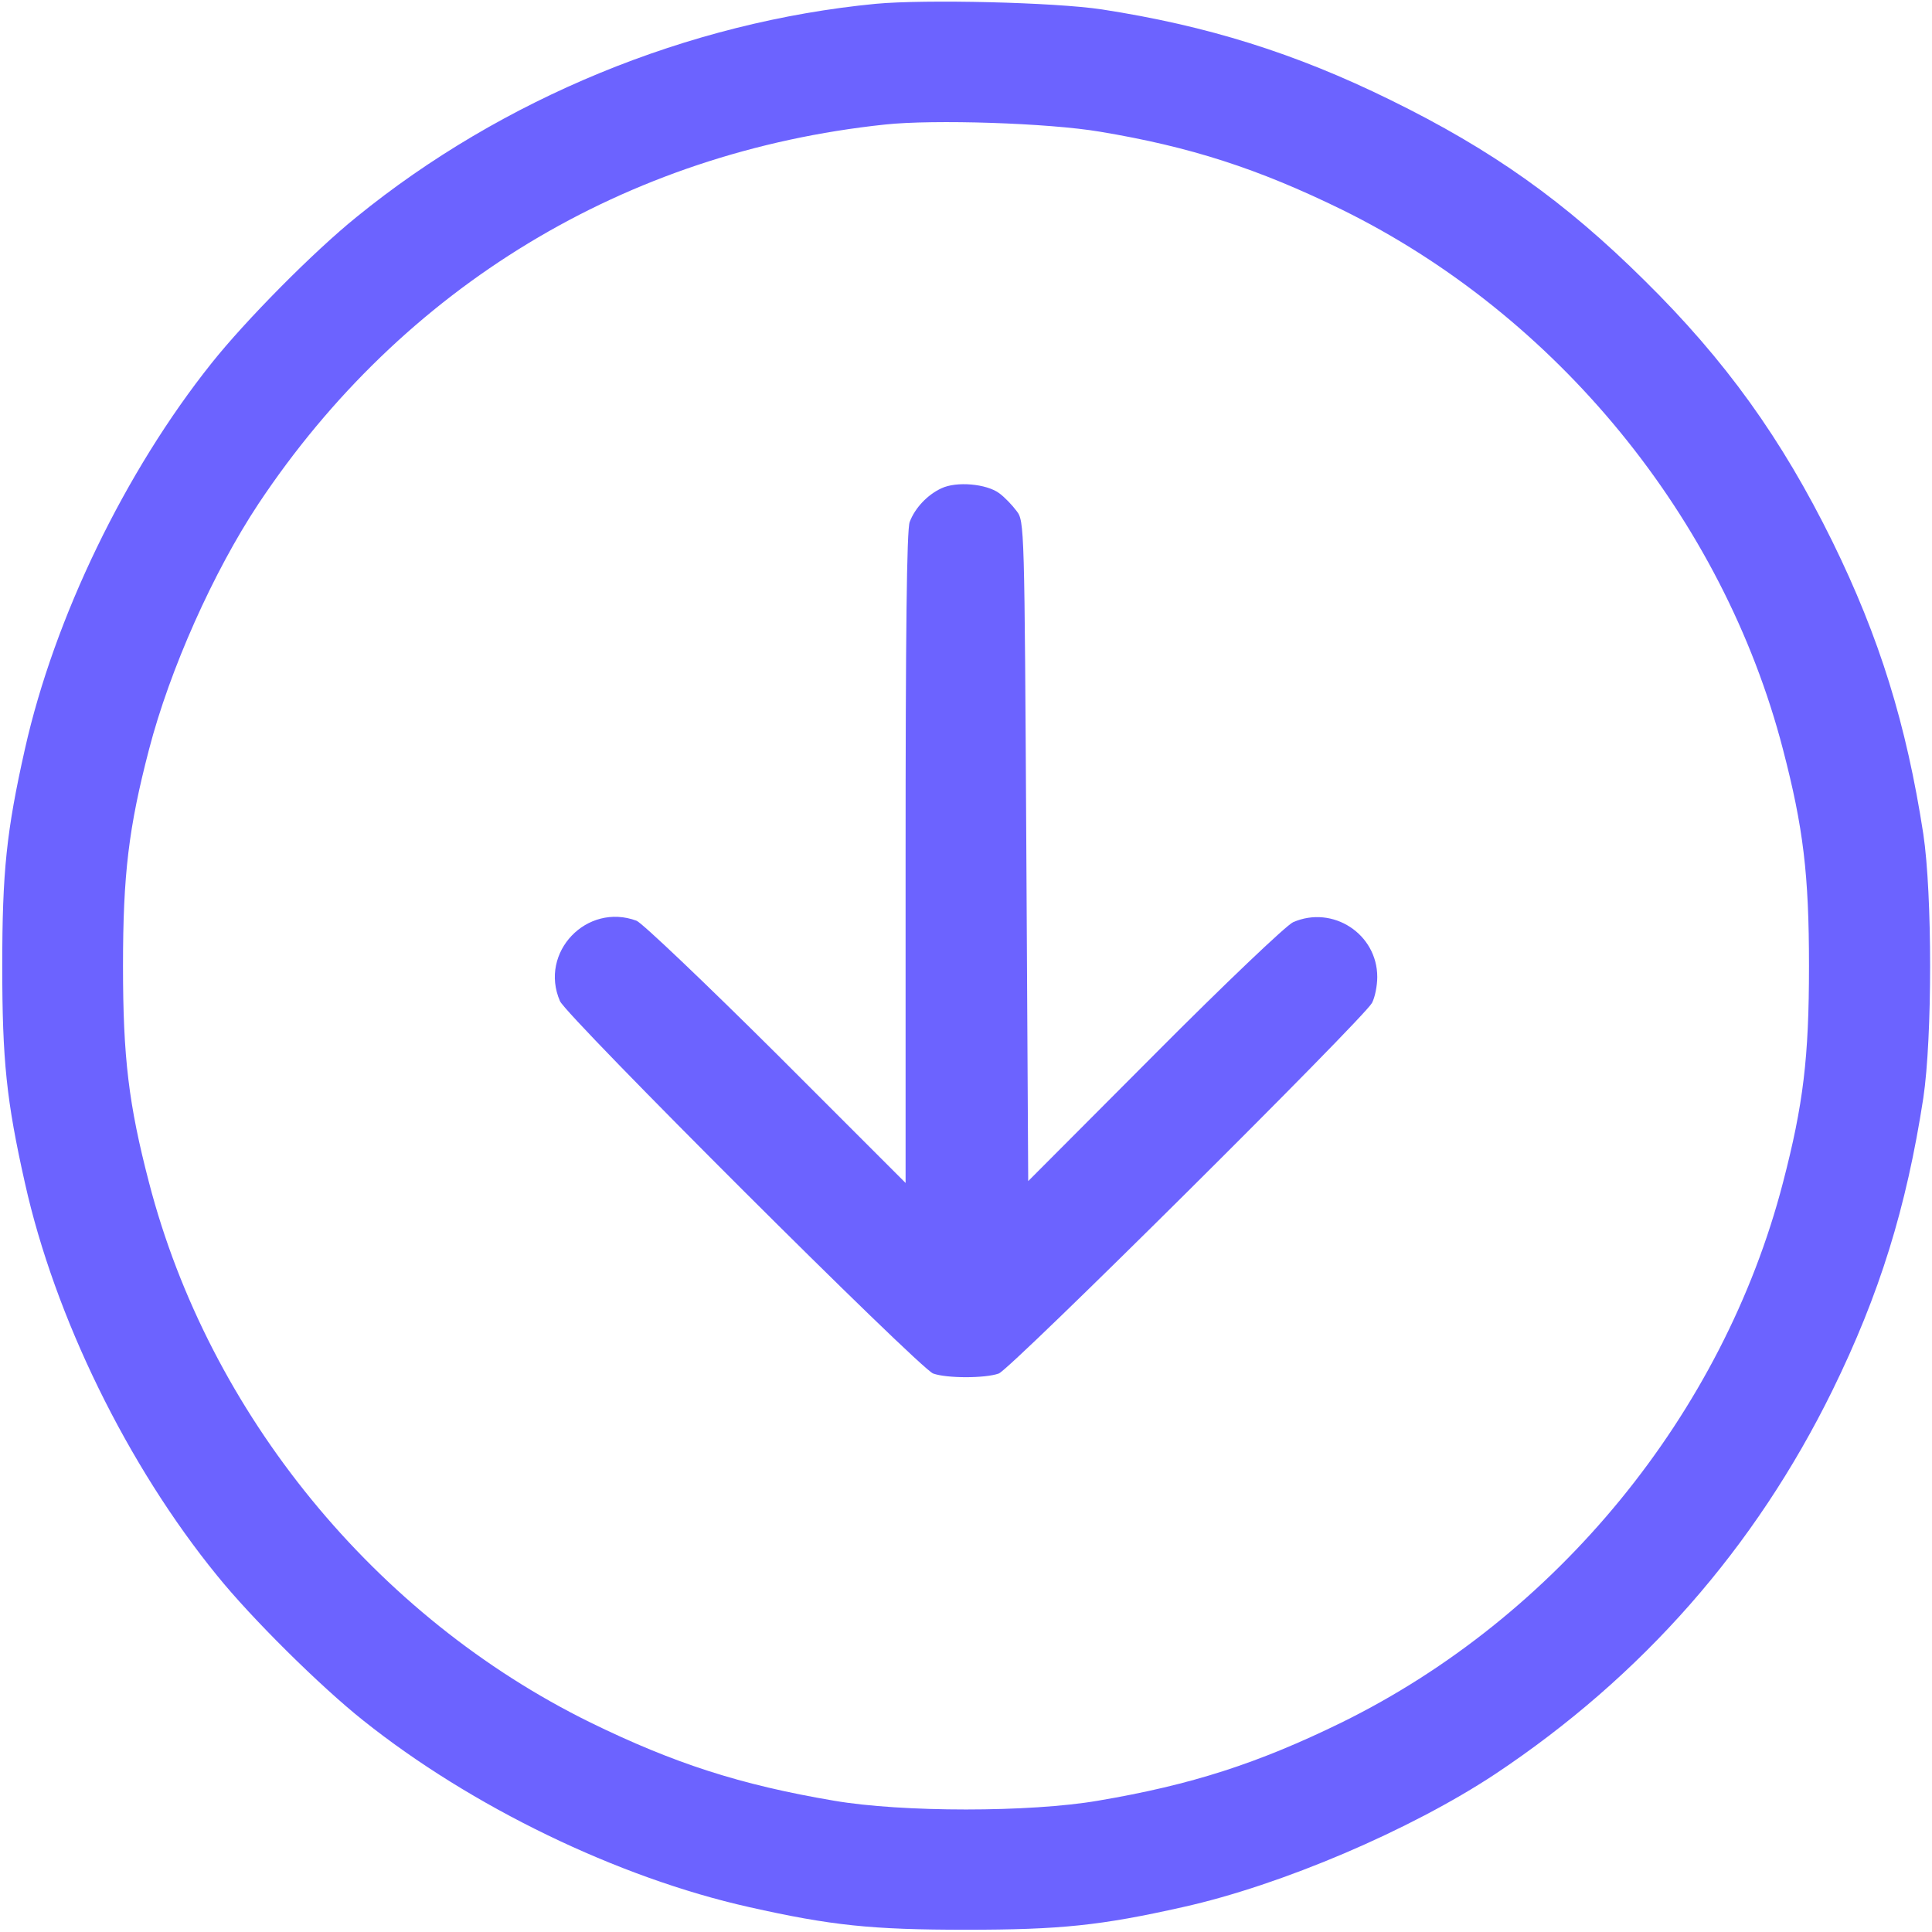 <svg width="30" height="30" viewBox="0 0 30 30" fill="none" xmlns="http://www.w3.org/2000/svg">
<g clip-path="url(#clip0_135_5786)">
<path d="M13.6 0.059C10.688 0.34 7.799 1.529 5.537 3.369C4.869 3.908 3.814 4.975 3.287 5.637C1.945 7.318 0.844 9.592 0.387 11.631C0.1 12.908 0.035 13.535 0.035 15C0.035 16.465 0.1 17.092 0.387 18.369C0.85 20.449 1.98 22.758 3.369 24.463C3.908 25.131 4.975 26.186 5.637 26.713C7.318 28.055 9.592 29.156 11.631 29.613C12.908 29.9 13.535 29.965 15 29.965C16.465 29.965 17.092 29.9 18.369 29.613C19.898 29.273 21.902 28.418 23.221 27.545C25.5 26.027 27.252 24.035 28.453 21.592C29.186 20.098 29.602 18.756 29.865 17.051C30.006 16.107 30.006 13.893 29.865 12.949C29.602 11.244 29.186 9.902 28.453 8.408C27.668 6.814 26.795 5.596 25.535 4.354C24.299 3.129 23.168 2.326 21.592 1.553C20.115 0.826 18.744 0.398 17.109 0.146C16.371 0.035 14.367 -0.012 13.6 0.059ZM17.08 2.045C18.486 2.279 19.535 2.619 20.83 3.252C24.17 4.893 26.754 8.045 27.686 11.637C28.002 12.85 28.09 13.576 28.09 15C28.09 16.424 28.002 17.15 27.686 18.363C26.754 21.955 24.17 25.107 20.83 26.748C19.535 27.381 18.504 27.715 17.051 27.961C15.996 28.143 14.004 28.143 12.949 27.961C11.496 27.715 10.465 27.381 9.17 26.748C5.83 25.107 3.246 21.955 2.314 18.363C1.998 17.15 1.91 16.424 1.91 15C1.91 13.576 1.998 12.85 2.314 11.637C2.637 10.395 3.311 8.883 4.014 7.822C6.252 4.459 9.709 2.361 13.74 1.934C14.496 1.852 16.283 1.91 17.08 2.045Z" fill="#6C63FF"/>
<path d="M14.619 7.582C14.402 7.682 14.208 7.887 14.126 8.104C14.079 8.215 14.062 9.885 14.062 13.318V18.369L12.058 16.365C10.951 15.264 9.972 14.332 9.884 14.297C9.111 14.01 8.367 14.789 8.695 15.545C8.8 15.785 14.273 21.246 14.49 21.328C14.701 21.404 15.298 21.404 15.509 21.328C15.697 21.258 21.169 15.82 21.304 15.574C21.351 15.486 21.386 15.305 21.386 15.17C21.386 14.502 20.695 14.051 20.079 14.32C19.974 14.367 19.013 15.281 17.929 16.371L15.966 18.34L15.937 13.219C15.908 8.156 15.908 8.092 15.785 7.934C15.72 7.846 15.597 7.717 15.515 7.658C15.316 7.512 14.853 7.471 14.619 7.582Z" fill="#6C63FF"/>
</g>
<defs>
<clipPath id="clip0_135_5786">
<rect width="30" height="30" fill="white"/>
</clipPath>
</defs>
</svg>
